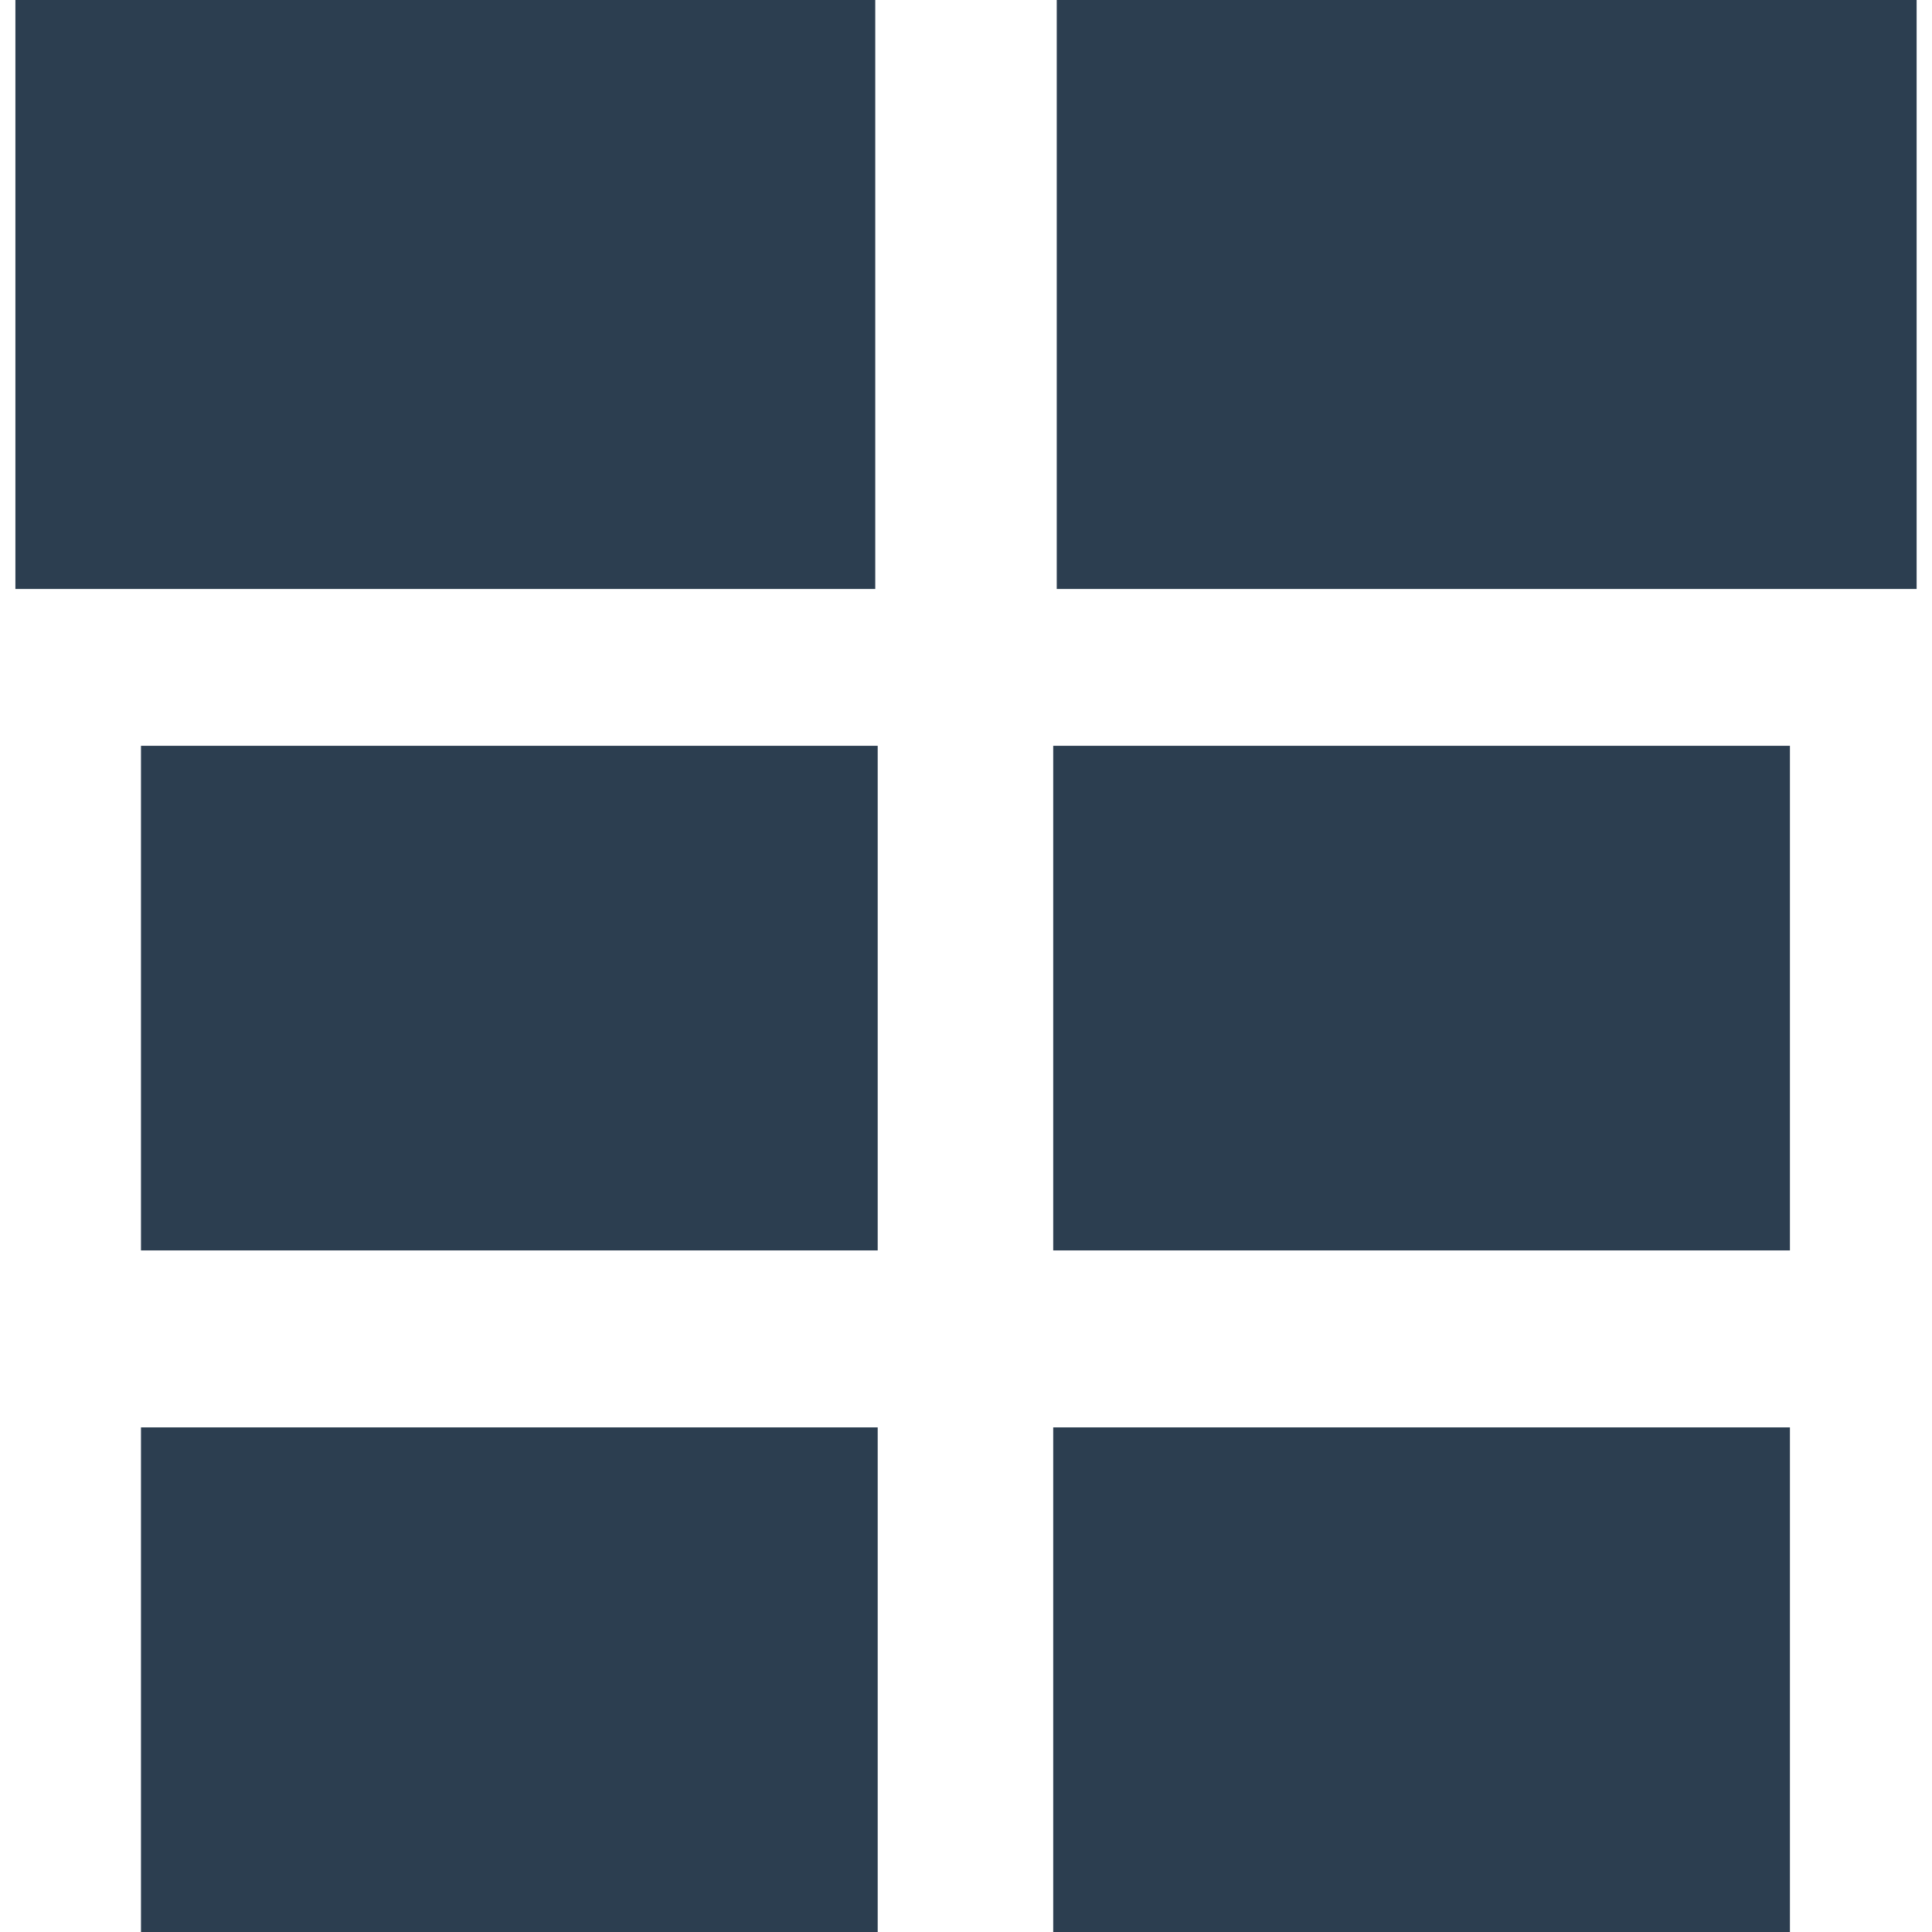 <?xml version="1.0" encoding="iso-8859-1"?>
<!-- Generator: Adobe Illustrator 16.0.0, SVG Export Plug-In . SVG Version: 6.00 Build 0)  -->
<!DOCTYPE svg PUBLIC "-//W3C//DTD SVG 1.1//EN" "http://www.w3.org/Graphics/SVG/1.1/DTD/svg11.dtd">
<svg version="1.1" id="Capa_1" xmlns="http://www.w3.org/2000/svg" xmlns:xlink="http://www.w3.org/1999/xlink" x="0px" y="0px"
	 width="92.473px" height="92.474px" viewBox="0 0 92.473 92.474" style="enable-background:new 0 0 92.473 92.474;"
	 xml:space="preserve">
<g>
	<g fill="#2C3E50">
		<rect x="50.411" y="68.32" width="35.262" height="24.153"/>
		<rect x="50.411" y="35.697" width="35.262" height="24.153"/>
		<rect x="50.58" width="41.157" height="28.191"/>
		<rect x="6.748" y="68.32" width="35.262" height="24.153"/>
		<rect x="6.748" y="35.697" width="35.262" height="24.153"/>
		<rect x="0.737" width="41.156" height="28.191"/>
	</g>
</g>
<g>
</g>
<g>
</g>
<g>
</g>
<g>
</g>
<g>
</g>
<g>
</g>
<g>
</g>
<g>
</g>
<g>
</g>
<g>
</g>
<g>
</g>
<g>
</g>
<g>
</g>
<g>
</g>
<g>
</g>
</svg>
